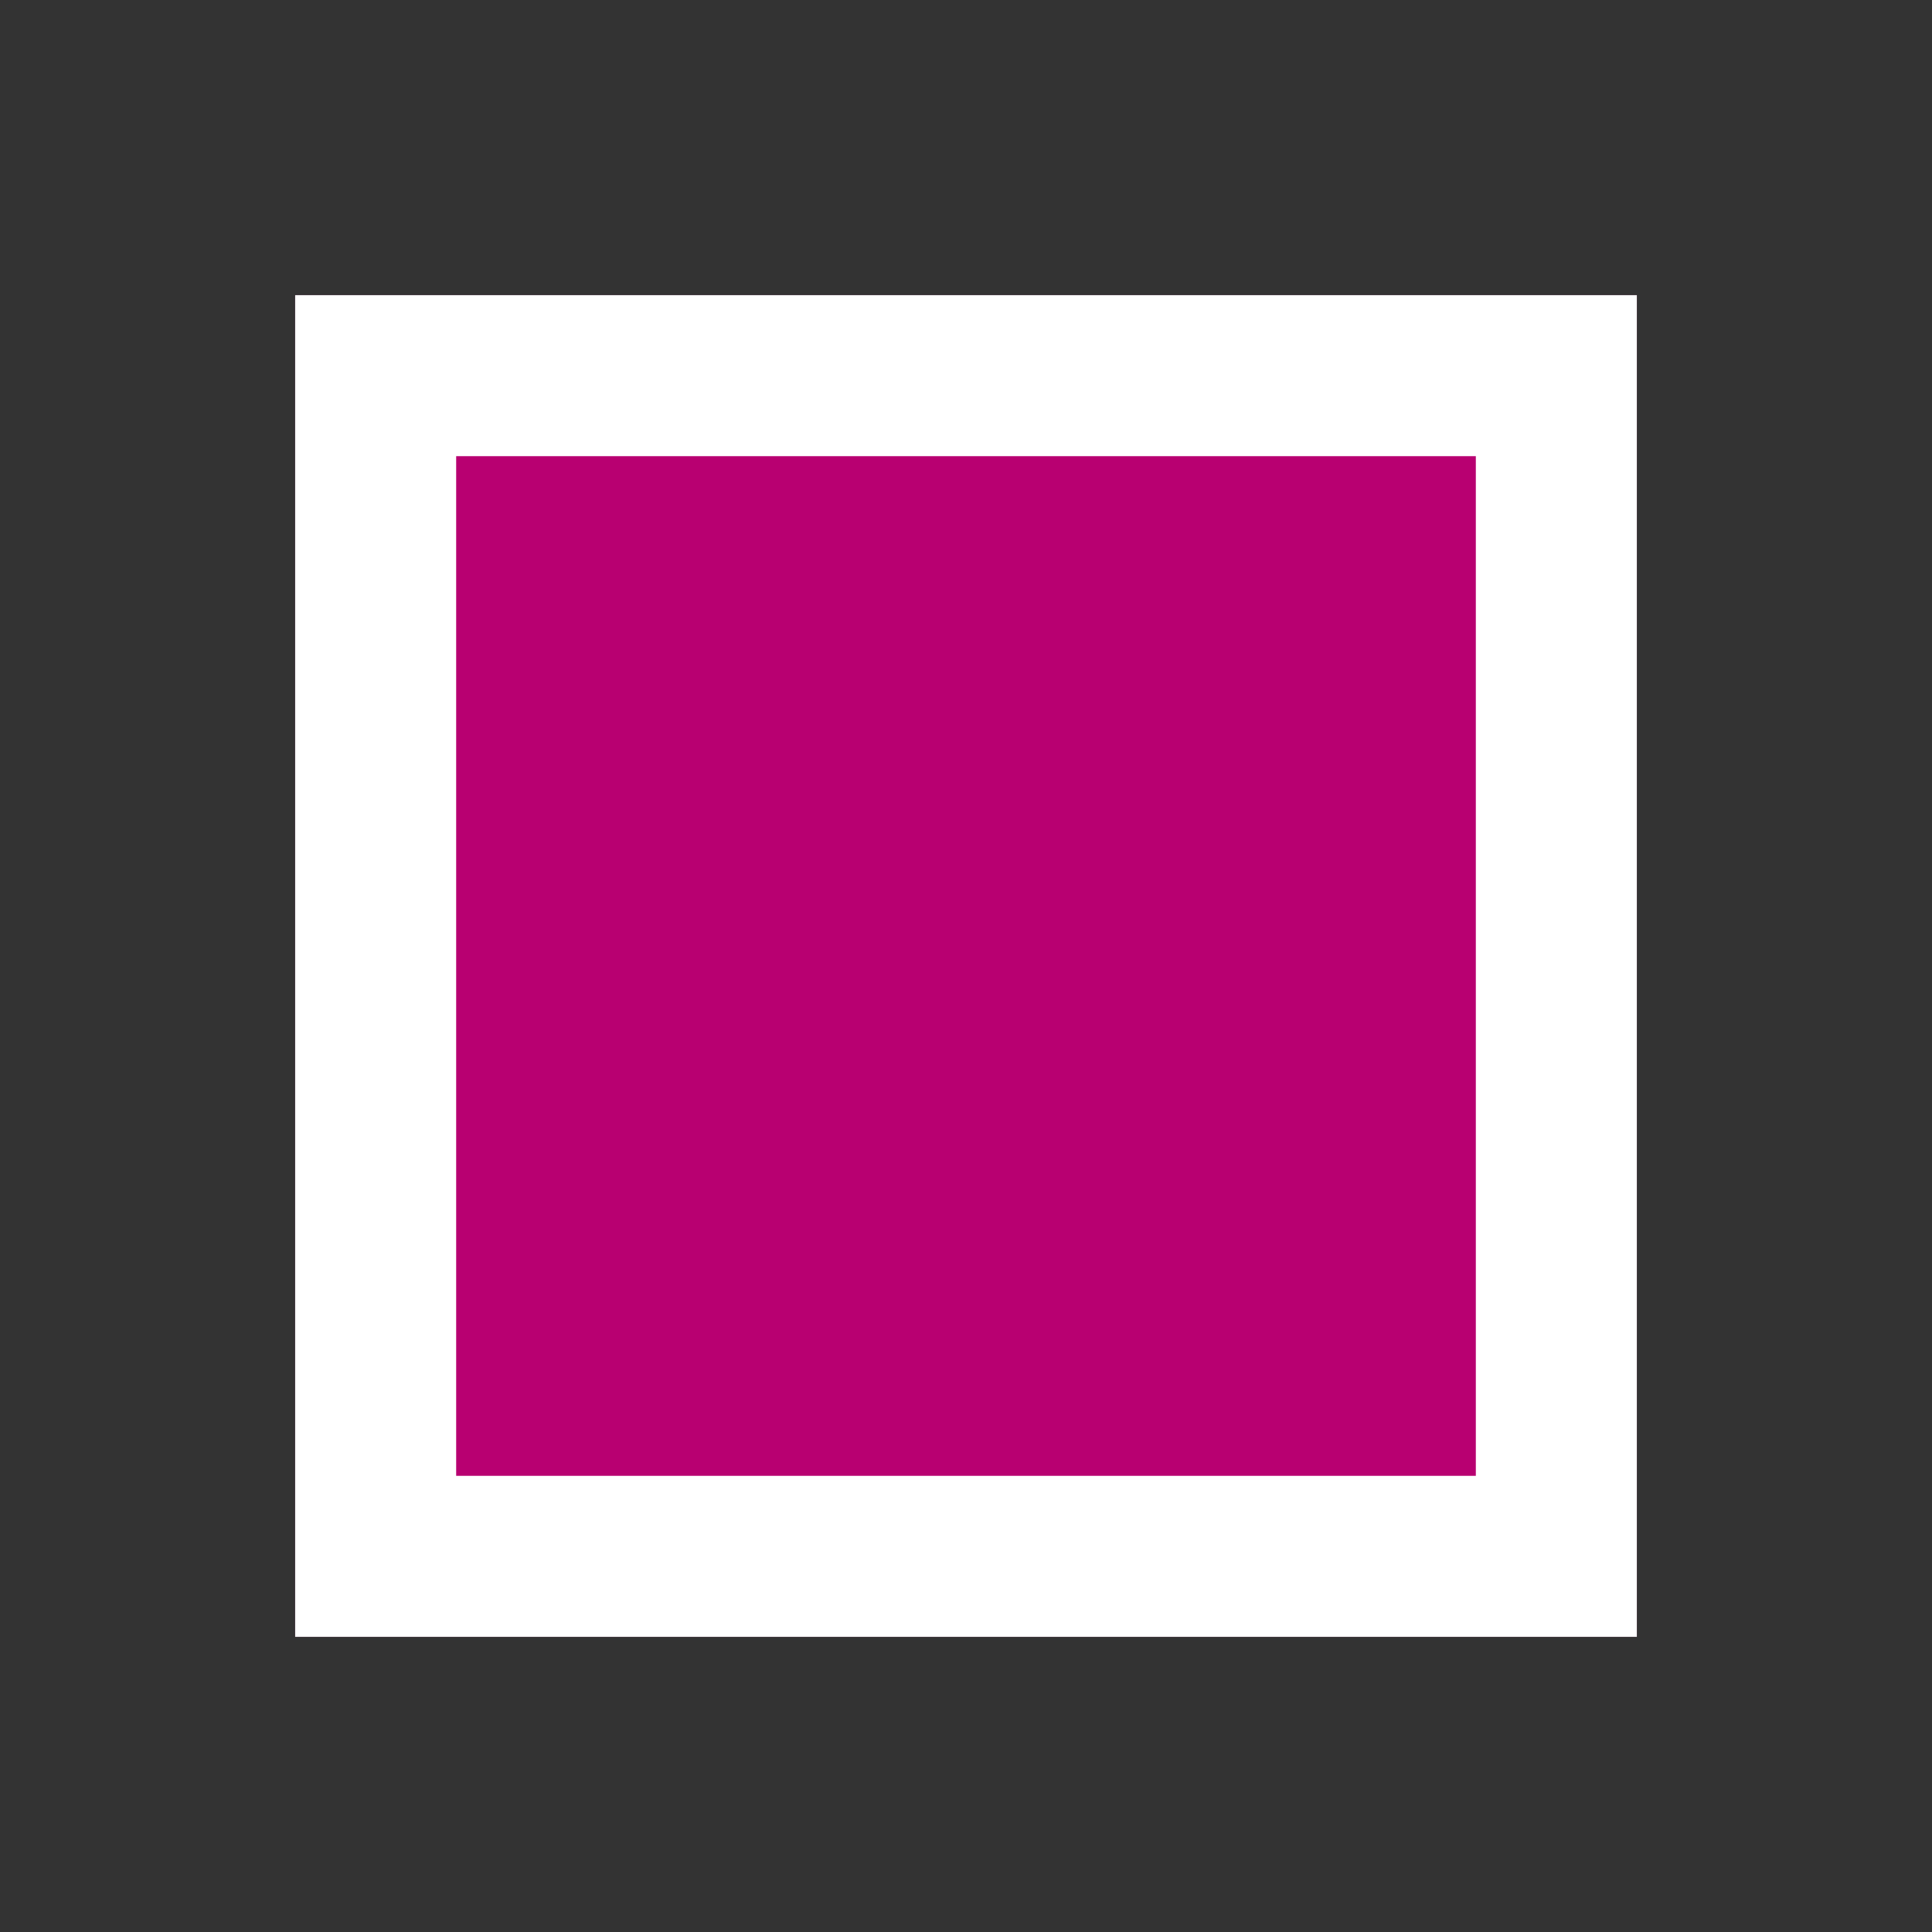 <svg id="Camada_1" data-name="Camada 1" xmlns="http://www.w3.org/2000/svg" viewBox="0 0 36 36"><rect x="0" y="0" width="36" height="36" fill="#333333" stroke="none"/><defs><style>.cls-1{fill:#B80071;}.cls-2{fill:none;stroke:#fff;stroke-width:3px;}</style></defs><g id="Retângulo_2334" data-name="Retângulo 2334"><rect class="cls-1" x="5.5" y="5.5" width="25" height="25"/><rect class="cls-2" x="7" y="7" width="22" height="22"/></g></svg>